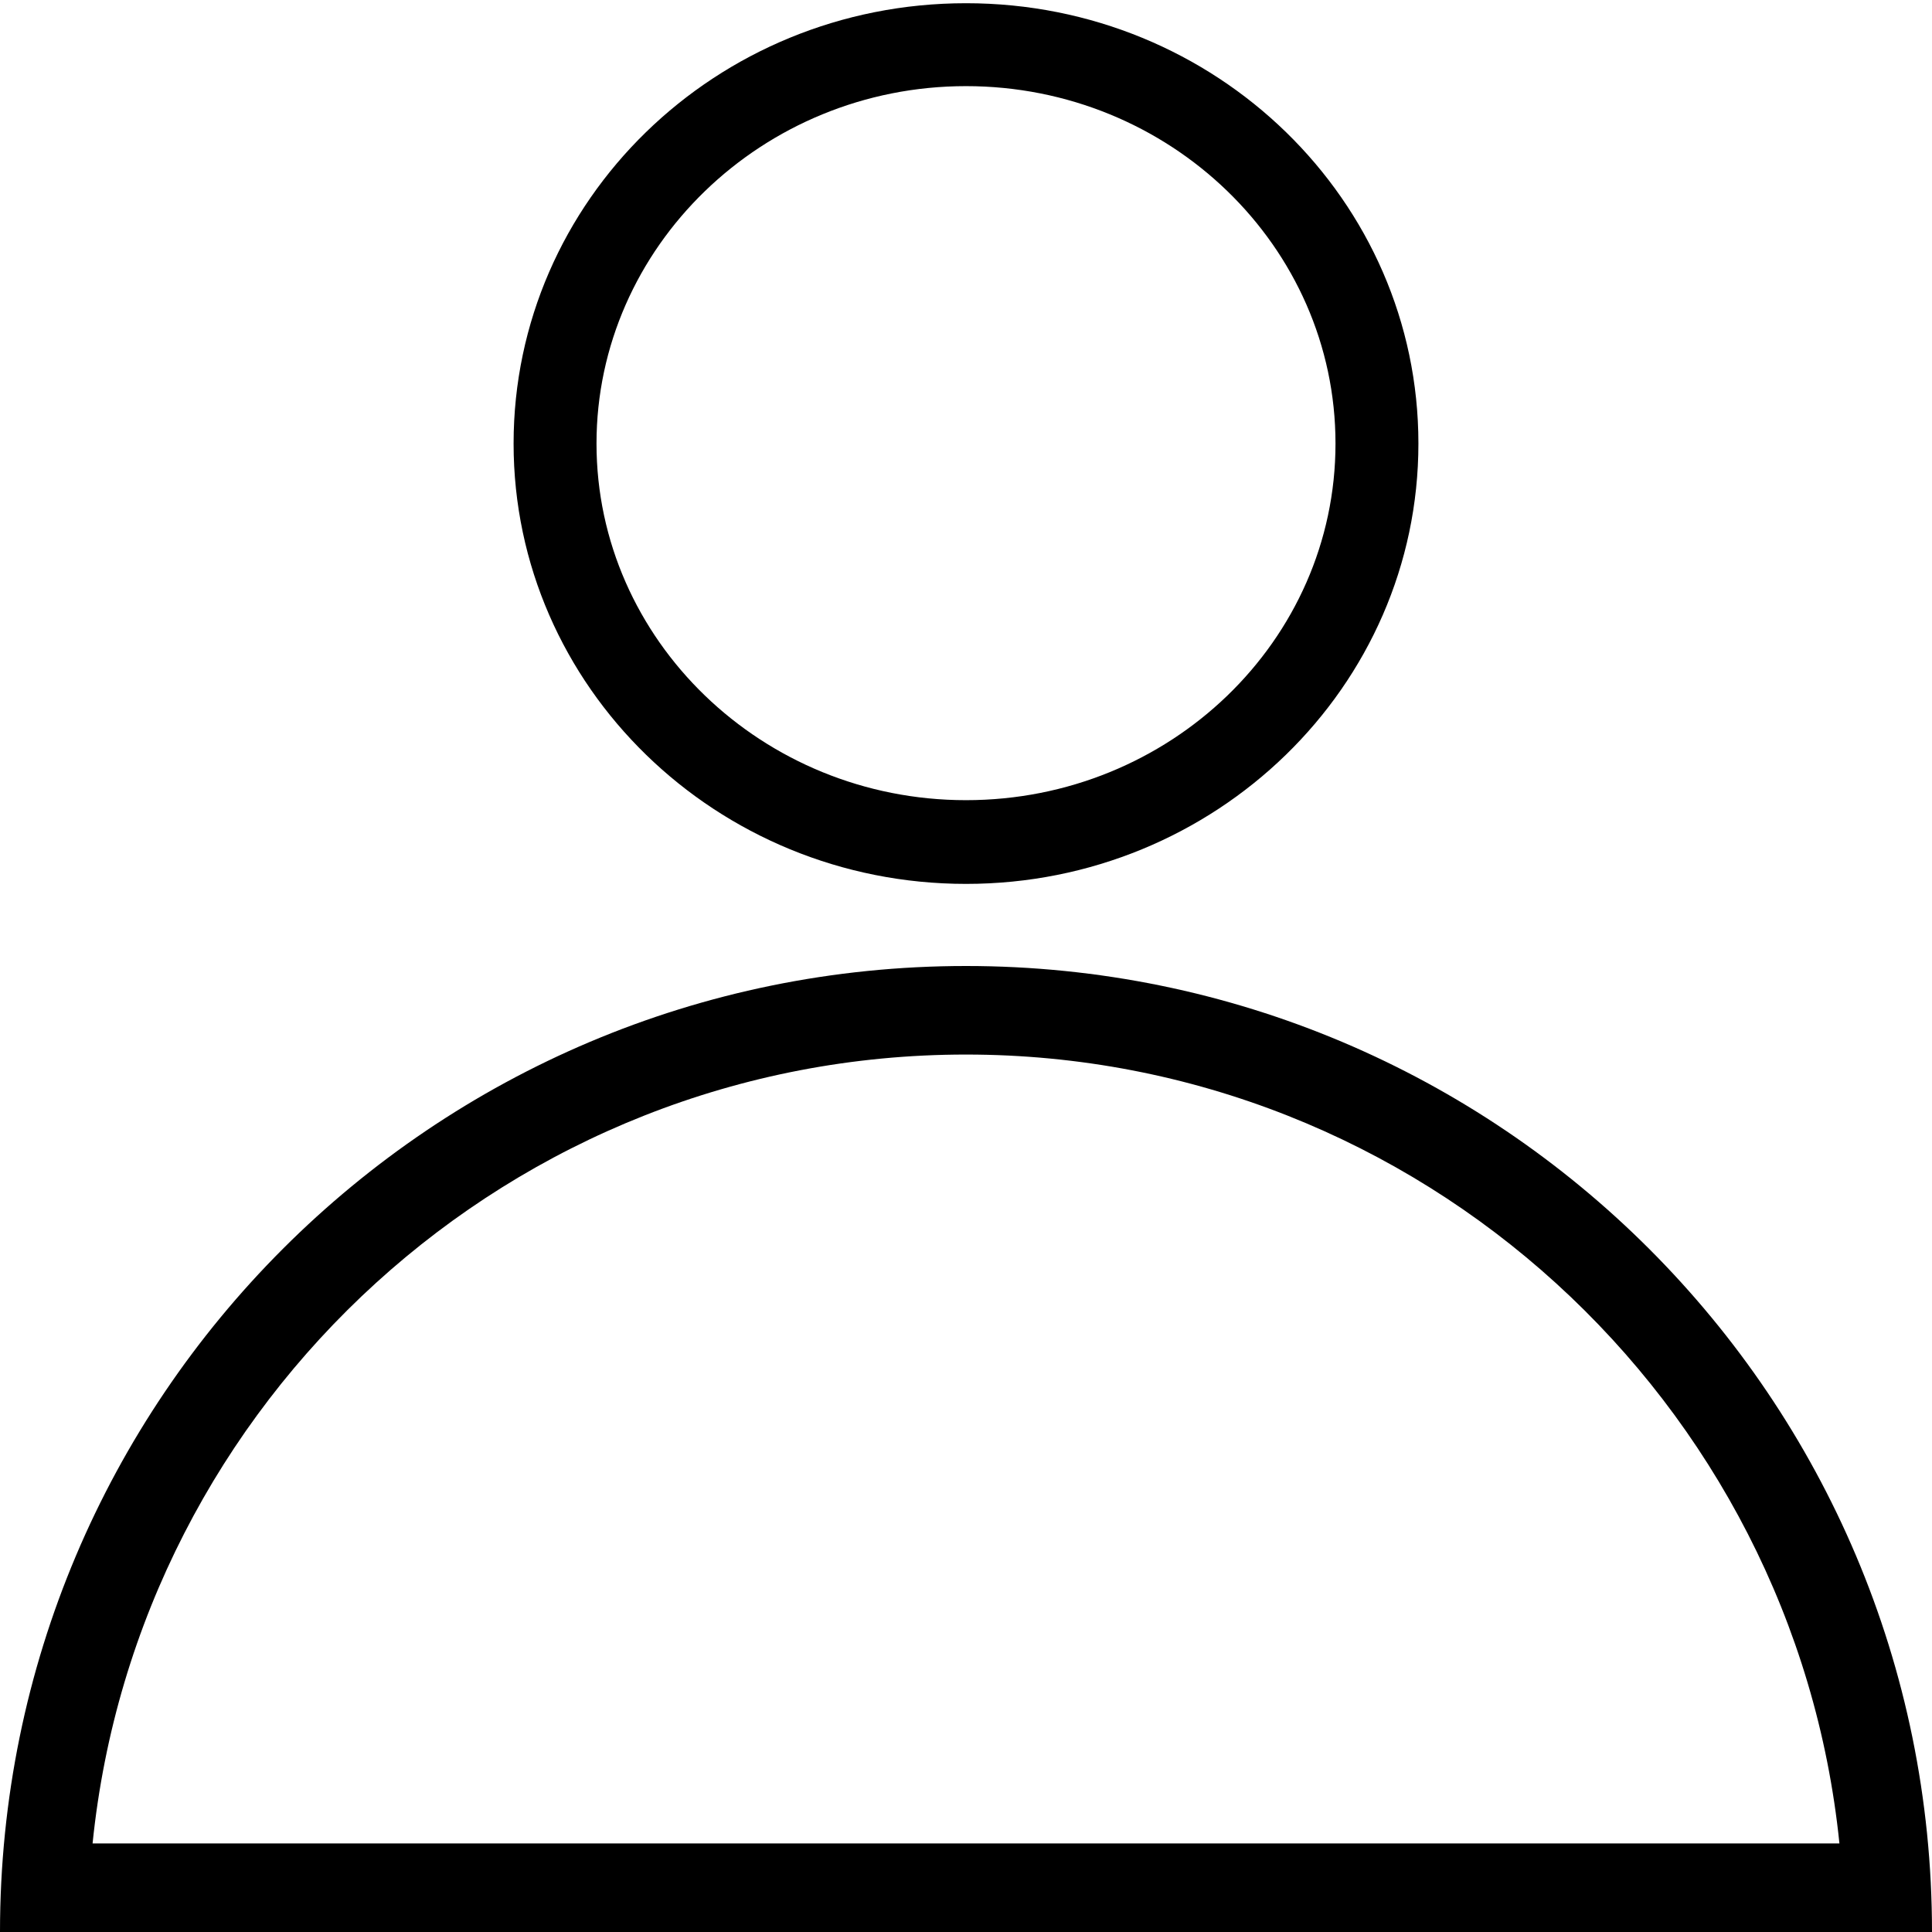 <?xml version="1.0" encoding="utf-8"?>
<!-- Generator: Adobe Illustrator 24.3.0, SVG Export Plug-In . SVG Version: 6.00 Build 0)  -->
<svg version="1.1" id="Calque_1" xmlns="http://www.w3.org/2000/svg" xmlns:xlink="http://www.w3.org/1999/xlink" x="0px" y="0px"
	 viewBox="0 0 24 24" style="enable-background:new 0 0 24 24;" xml:space="preserve">
<g>
	<g>
		<path class="st0" d="M12,1.07c2.53,0,4.59,1.99,4.59,4.44S14.53,9.94,12,9.94S7.41,7.95,7.41,5.51S9.47,1.07,12,1.07 M12,0.04
			c-3.11,0-5.62,2.45-5.62,5.47s2.52,5.47,5.62,5.47s5.62-2.45,5.62-5.47S15.11,0.04,12,0.04L12,0.04z"/>
	</g>
	<g>
		<path class="st0" d="M12,13.1c5.64,0,10.29,4.31,10.85,9.8H1.15C1.71,17.4,6.36,13.1,12,13.1 M12,12C5.37,12,0,17.37,0,24h24
			C24,17.37,18.63,12,12,12L12,12z"/>
	</g>
</g>
</svg>
